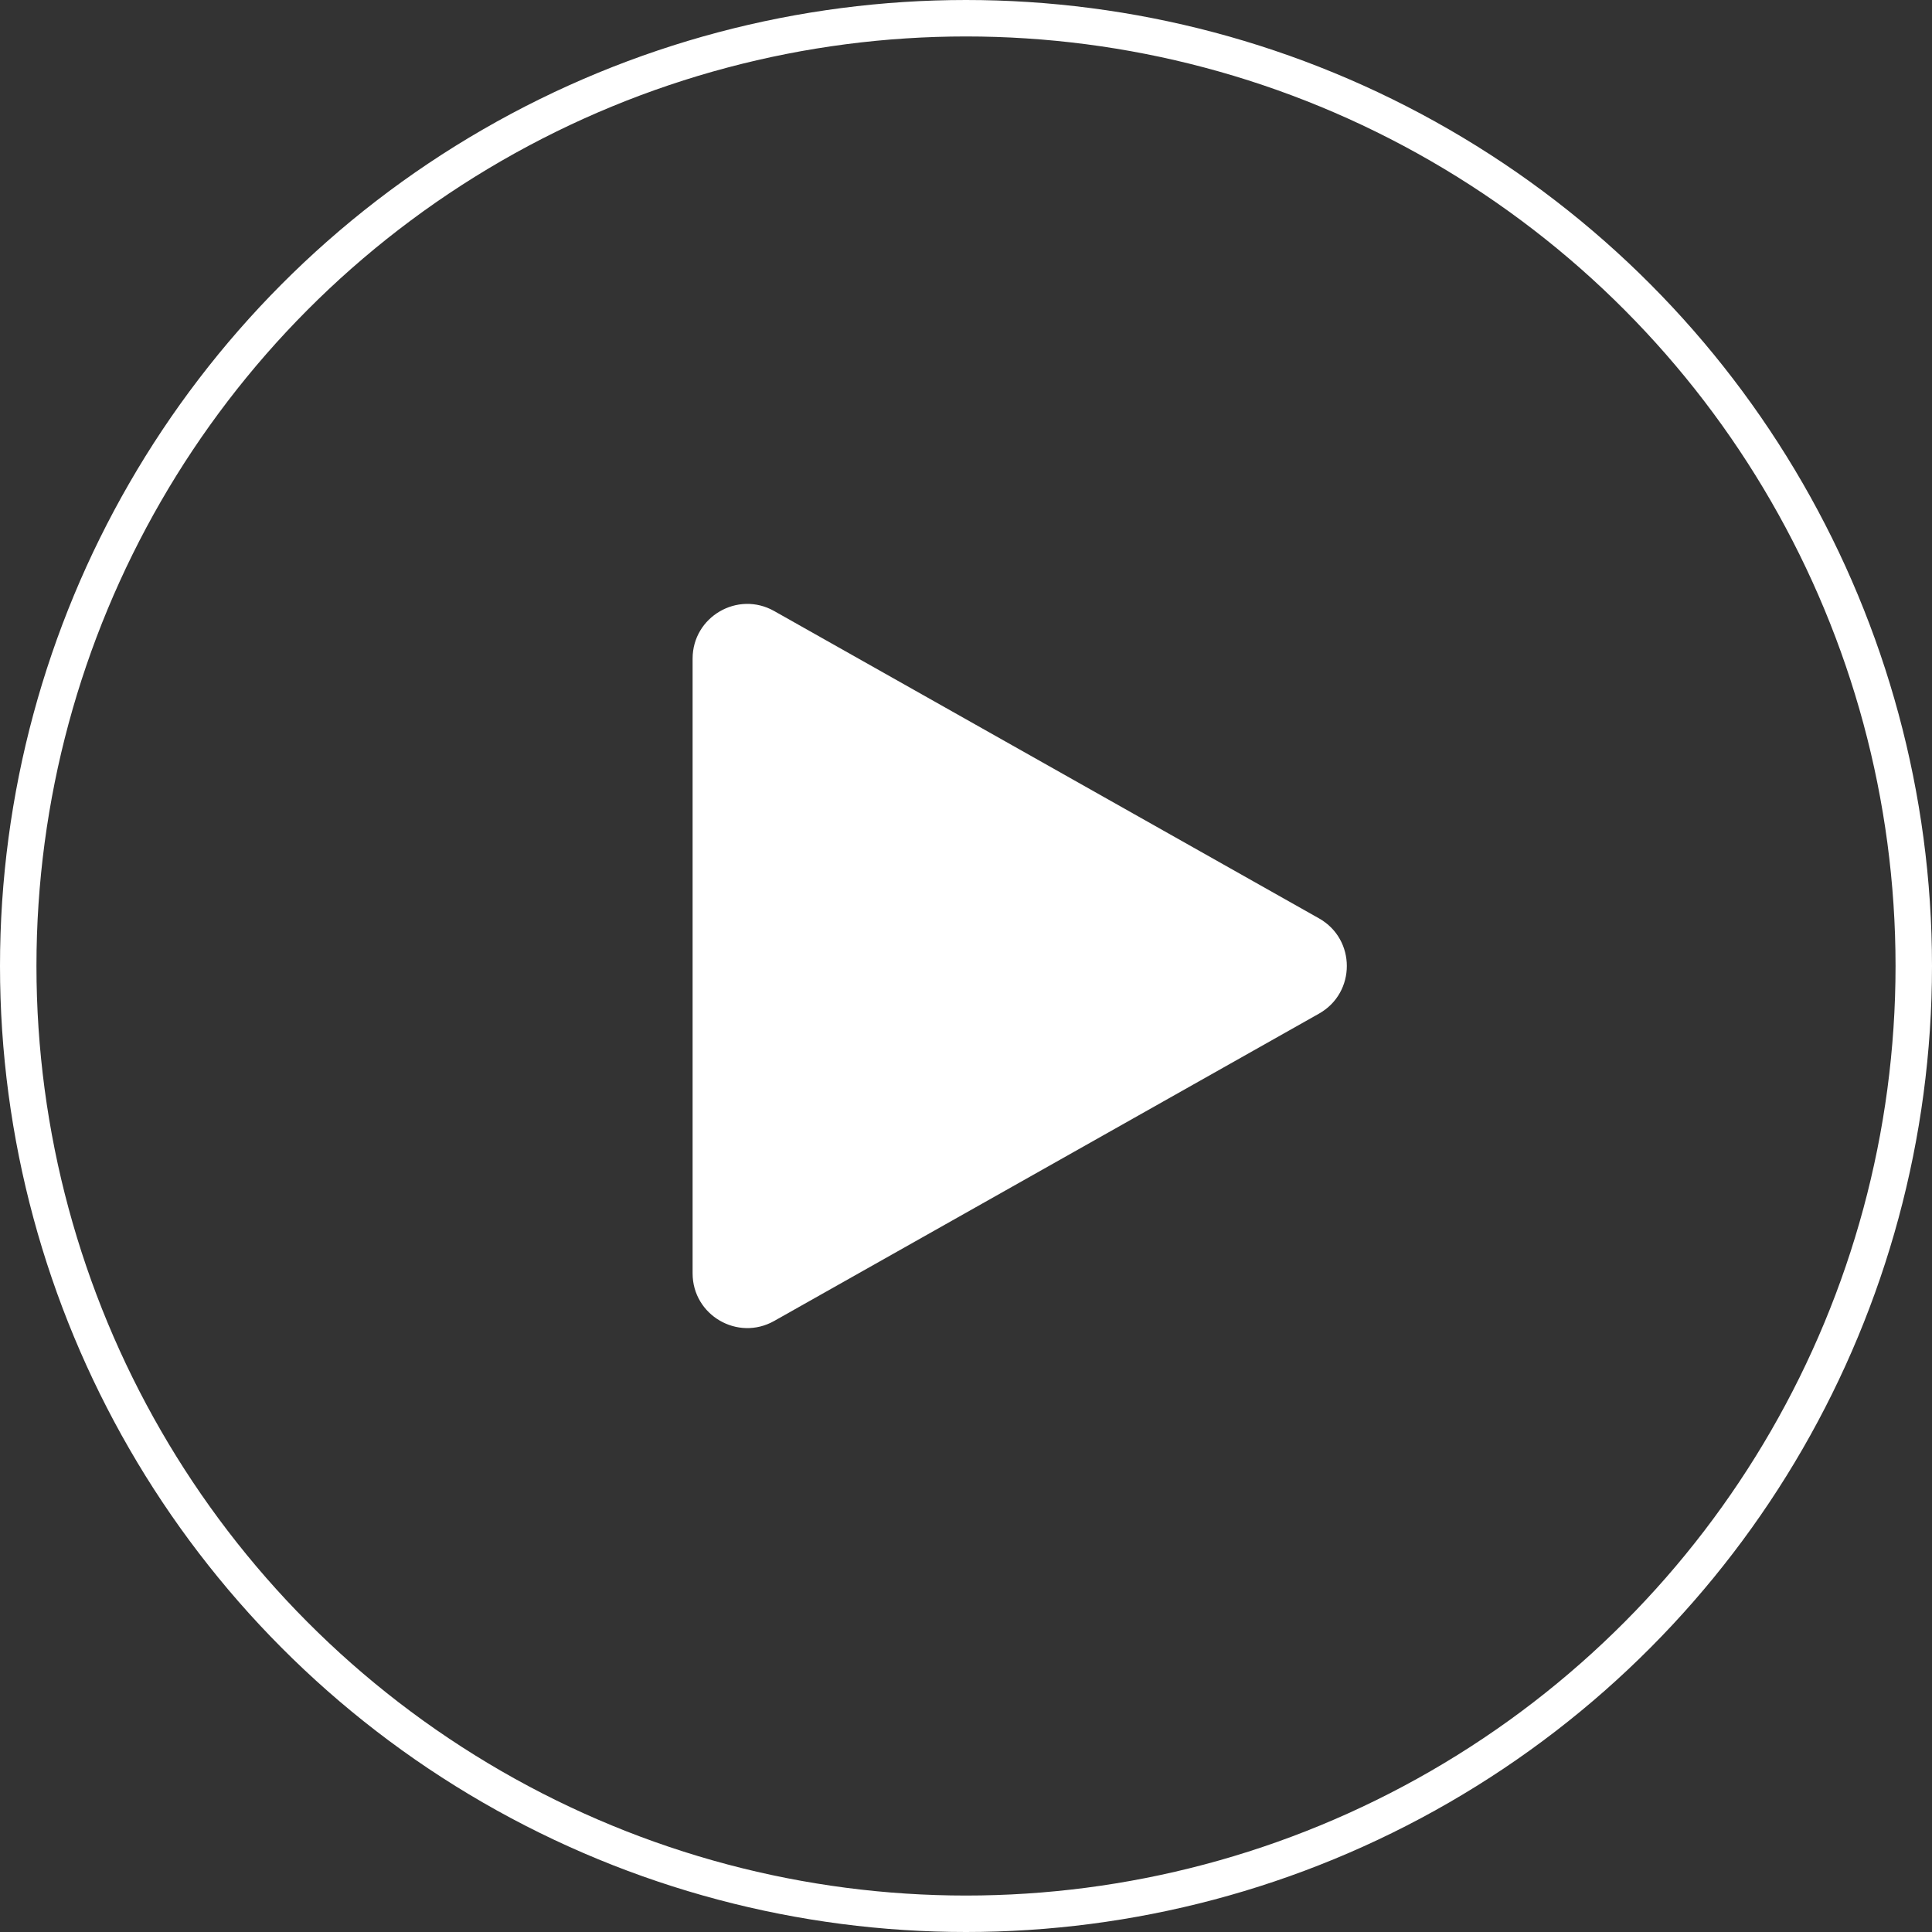 <svg width="106" height="106" viewBox="0 0 106 106" fill="none" xmlns="http://www.w3.org/2000/svg">
<rect x="0" y="0" width="106" height="106" fill="#333333" stroke="none"/>
<circle cx="53" cy="53" r="52" stroke="white" stroke-width="2"/>
<path d="M72.368 50.387C74.403 51.535 74.403 54.465 72.368 55.613L42.474 72.476C40.474 73.604 38 72.159 38 69.863L38 36.137C38 33.841 40.474 32.396 42.474 33.524L72.368 50.387Z" fill="white"/>
</svg>

